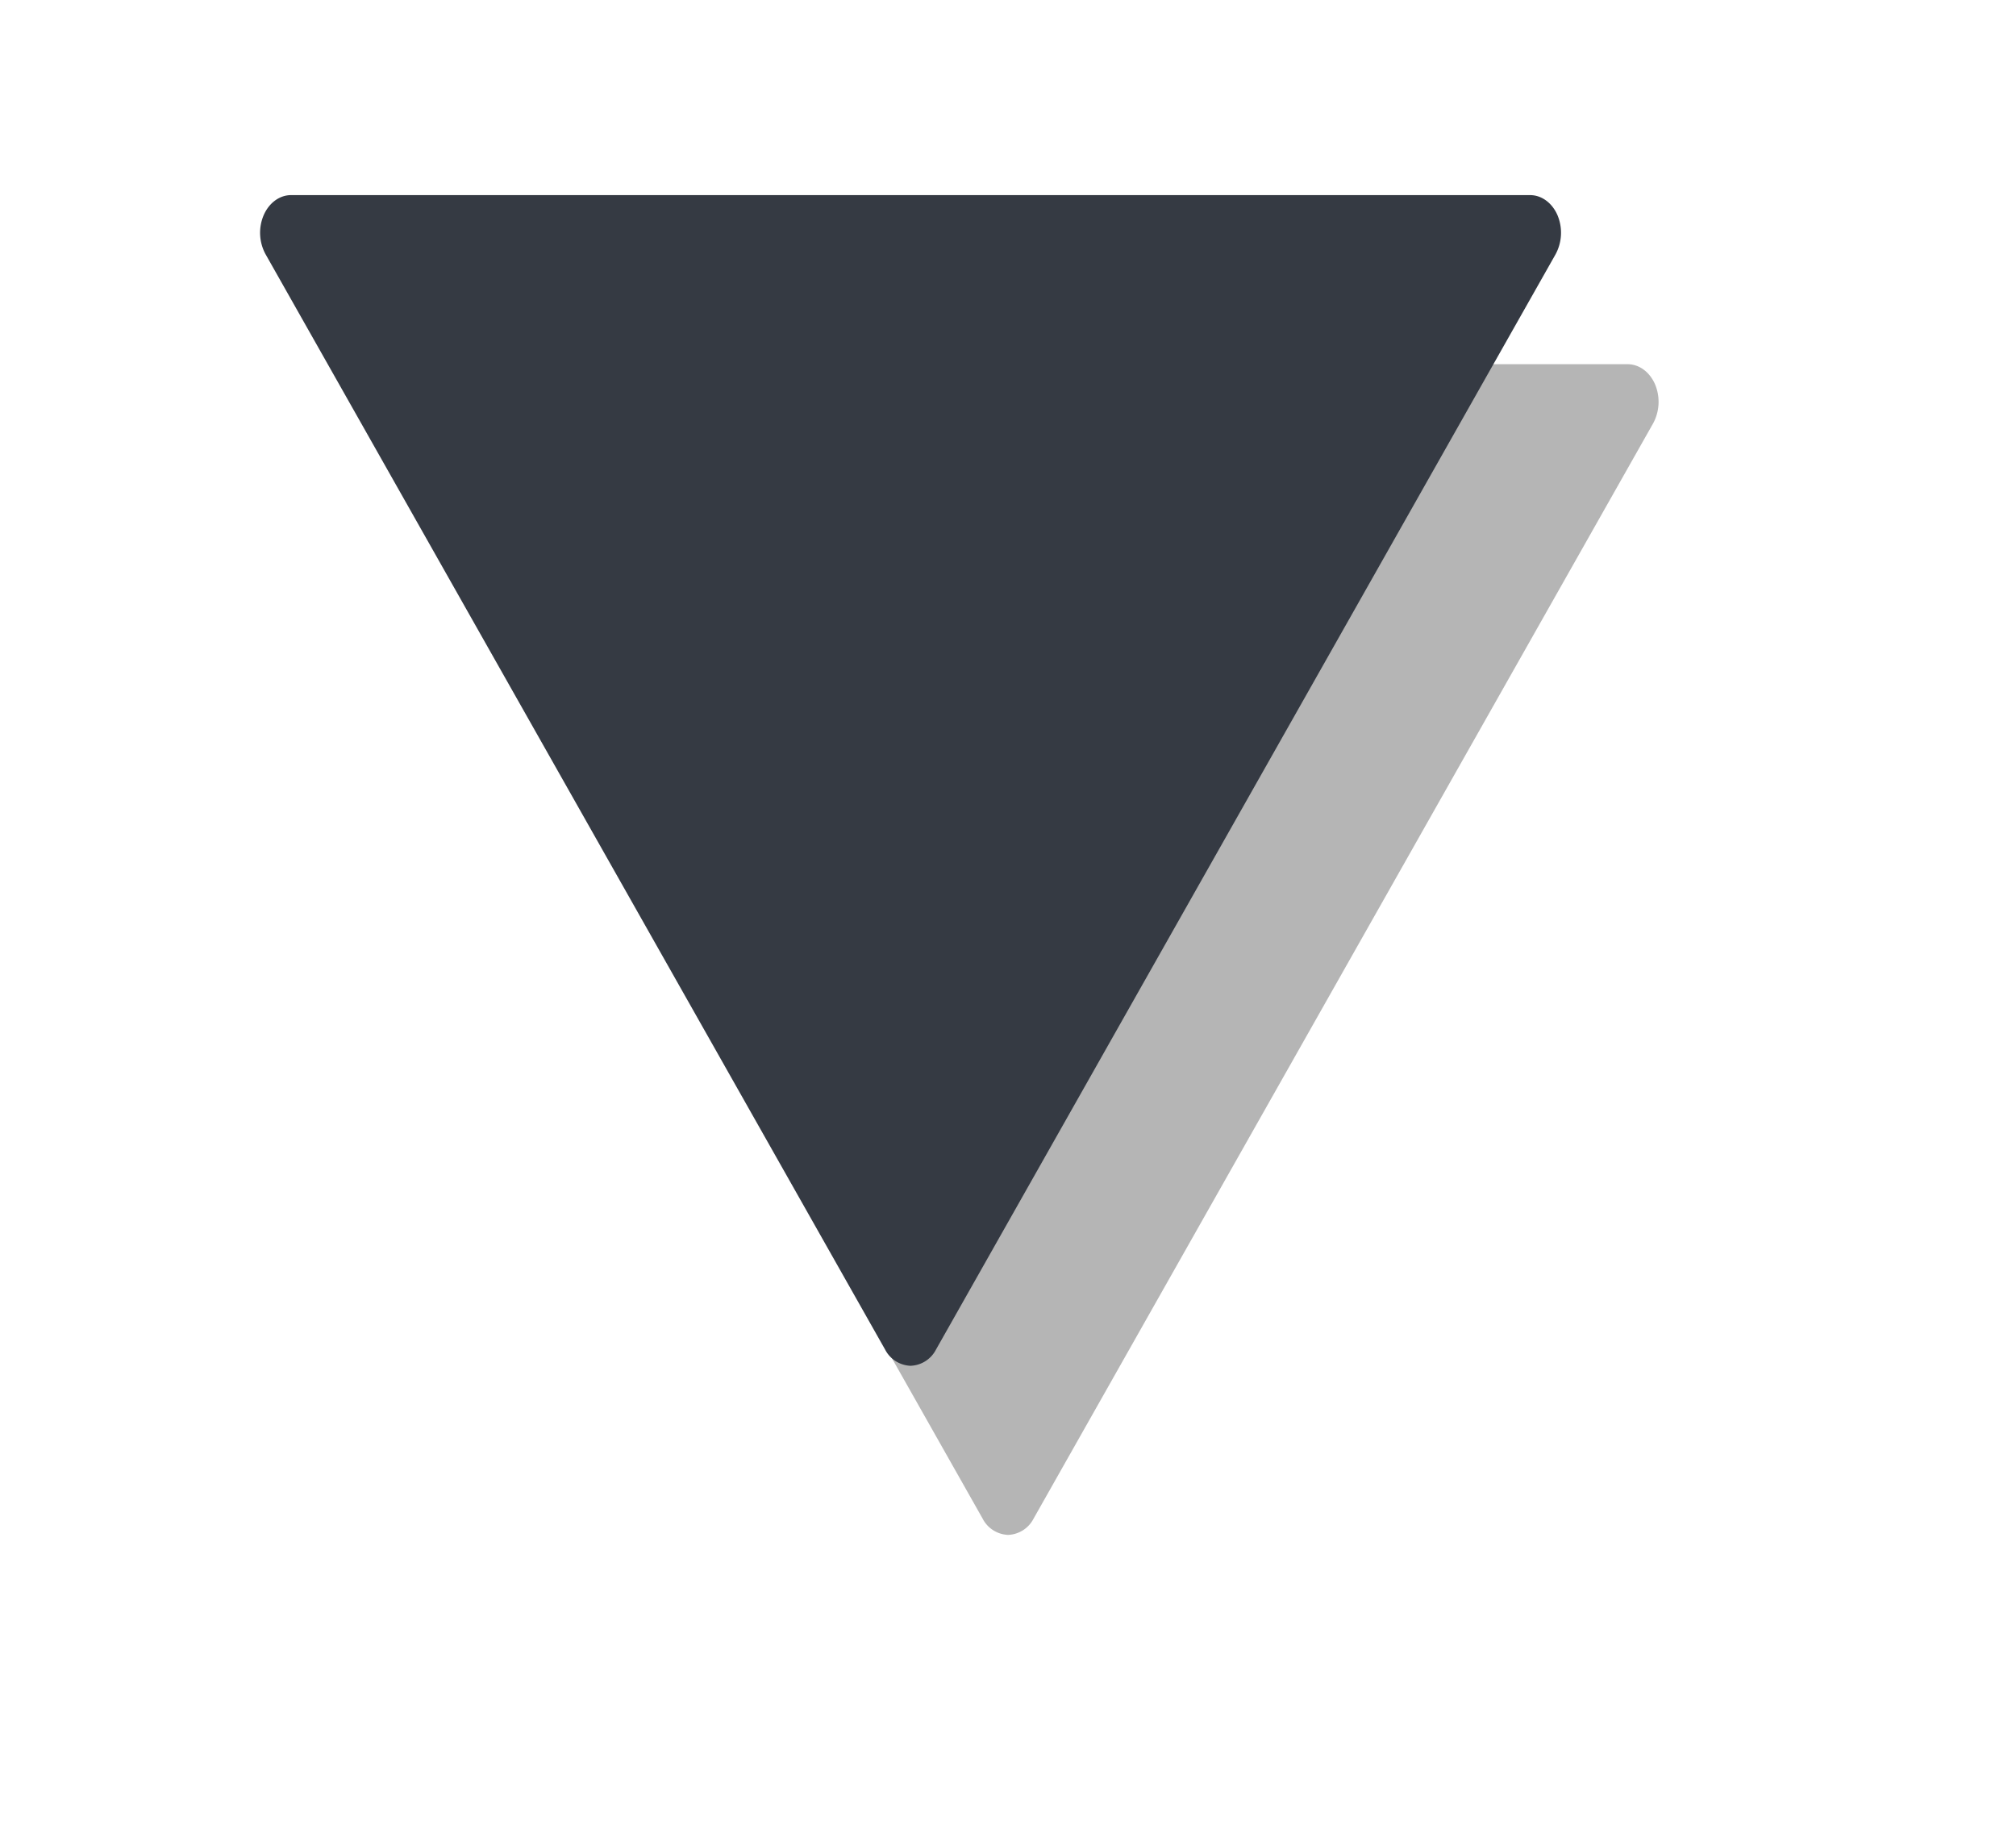 <svg xmlns="http://www.w3.org/2000/svg" width="31" height="28"><defs><filter id="a" width="55.5" height="54.6" x="-13" y="-14" filterUnits="userSpaceOnUse"><feOffset dx="1.5" dy="2.6" in="SourceGraphic" result="FeOffset1023Out"/><feGaussianBlur in="FeOffset1023Out" result="FeGaussianBlur1024Out" stdDeviation="2.8 2.8"/></filter><mask id="b" width="2" height="2" x="-1" y="-1"><path fill="#fff" d="M4 3h20v18H4z"/><path d="M14.393 20.75L23.92 3.91a.697.697 0 00.03-.6c-.082-.19-.244-.31-.422-.31H4.476c-.178 0-.34.12-.422.31a.69.69 0 00.03.6l9.526 16.84a.46.46 0 00.392.25.459.459 0 00.391-.25z"/></mask></defs><g filter="url(#a)"><path fill="none" d="M14.393 20.75L23.92 3.91a.697.697 0 00.03-.6c-.082-.19-.244-.31-.422-.31H4.476c-.178 0-.34.12-.422.31a.69.69 0 00.03.6l9.526 16.84a.46.46 0 00.392.25.459.459 0 00.391-.25z" mask="url(&quot;#b&quot;)"/><path fill-opacity=".29" d="M14.393 20.75L23.92 3.91a.697.697 0 00.03-.6c-.082-.19-.244-.31-.422-.31H4.476c-.178 0-.34.12-.422.31a.69.69 0 00.03.6l9.526 16.84a.46.46 0 00.392.25.459.459 0 00.391-.25z"/></g><path fill="#353a43" d="M14.393 20.75L23.92 3.91a.697.697 0 00.03-.6c-.082-.19-.244-.31-.422-.31H4.476c-.178 0-.34.12-.422.31a.69.69 0 00.03.6l9.526 16.84a.46.46 0 00.392.25.459.459 0 00.391-.25z"/></svg>